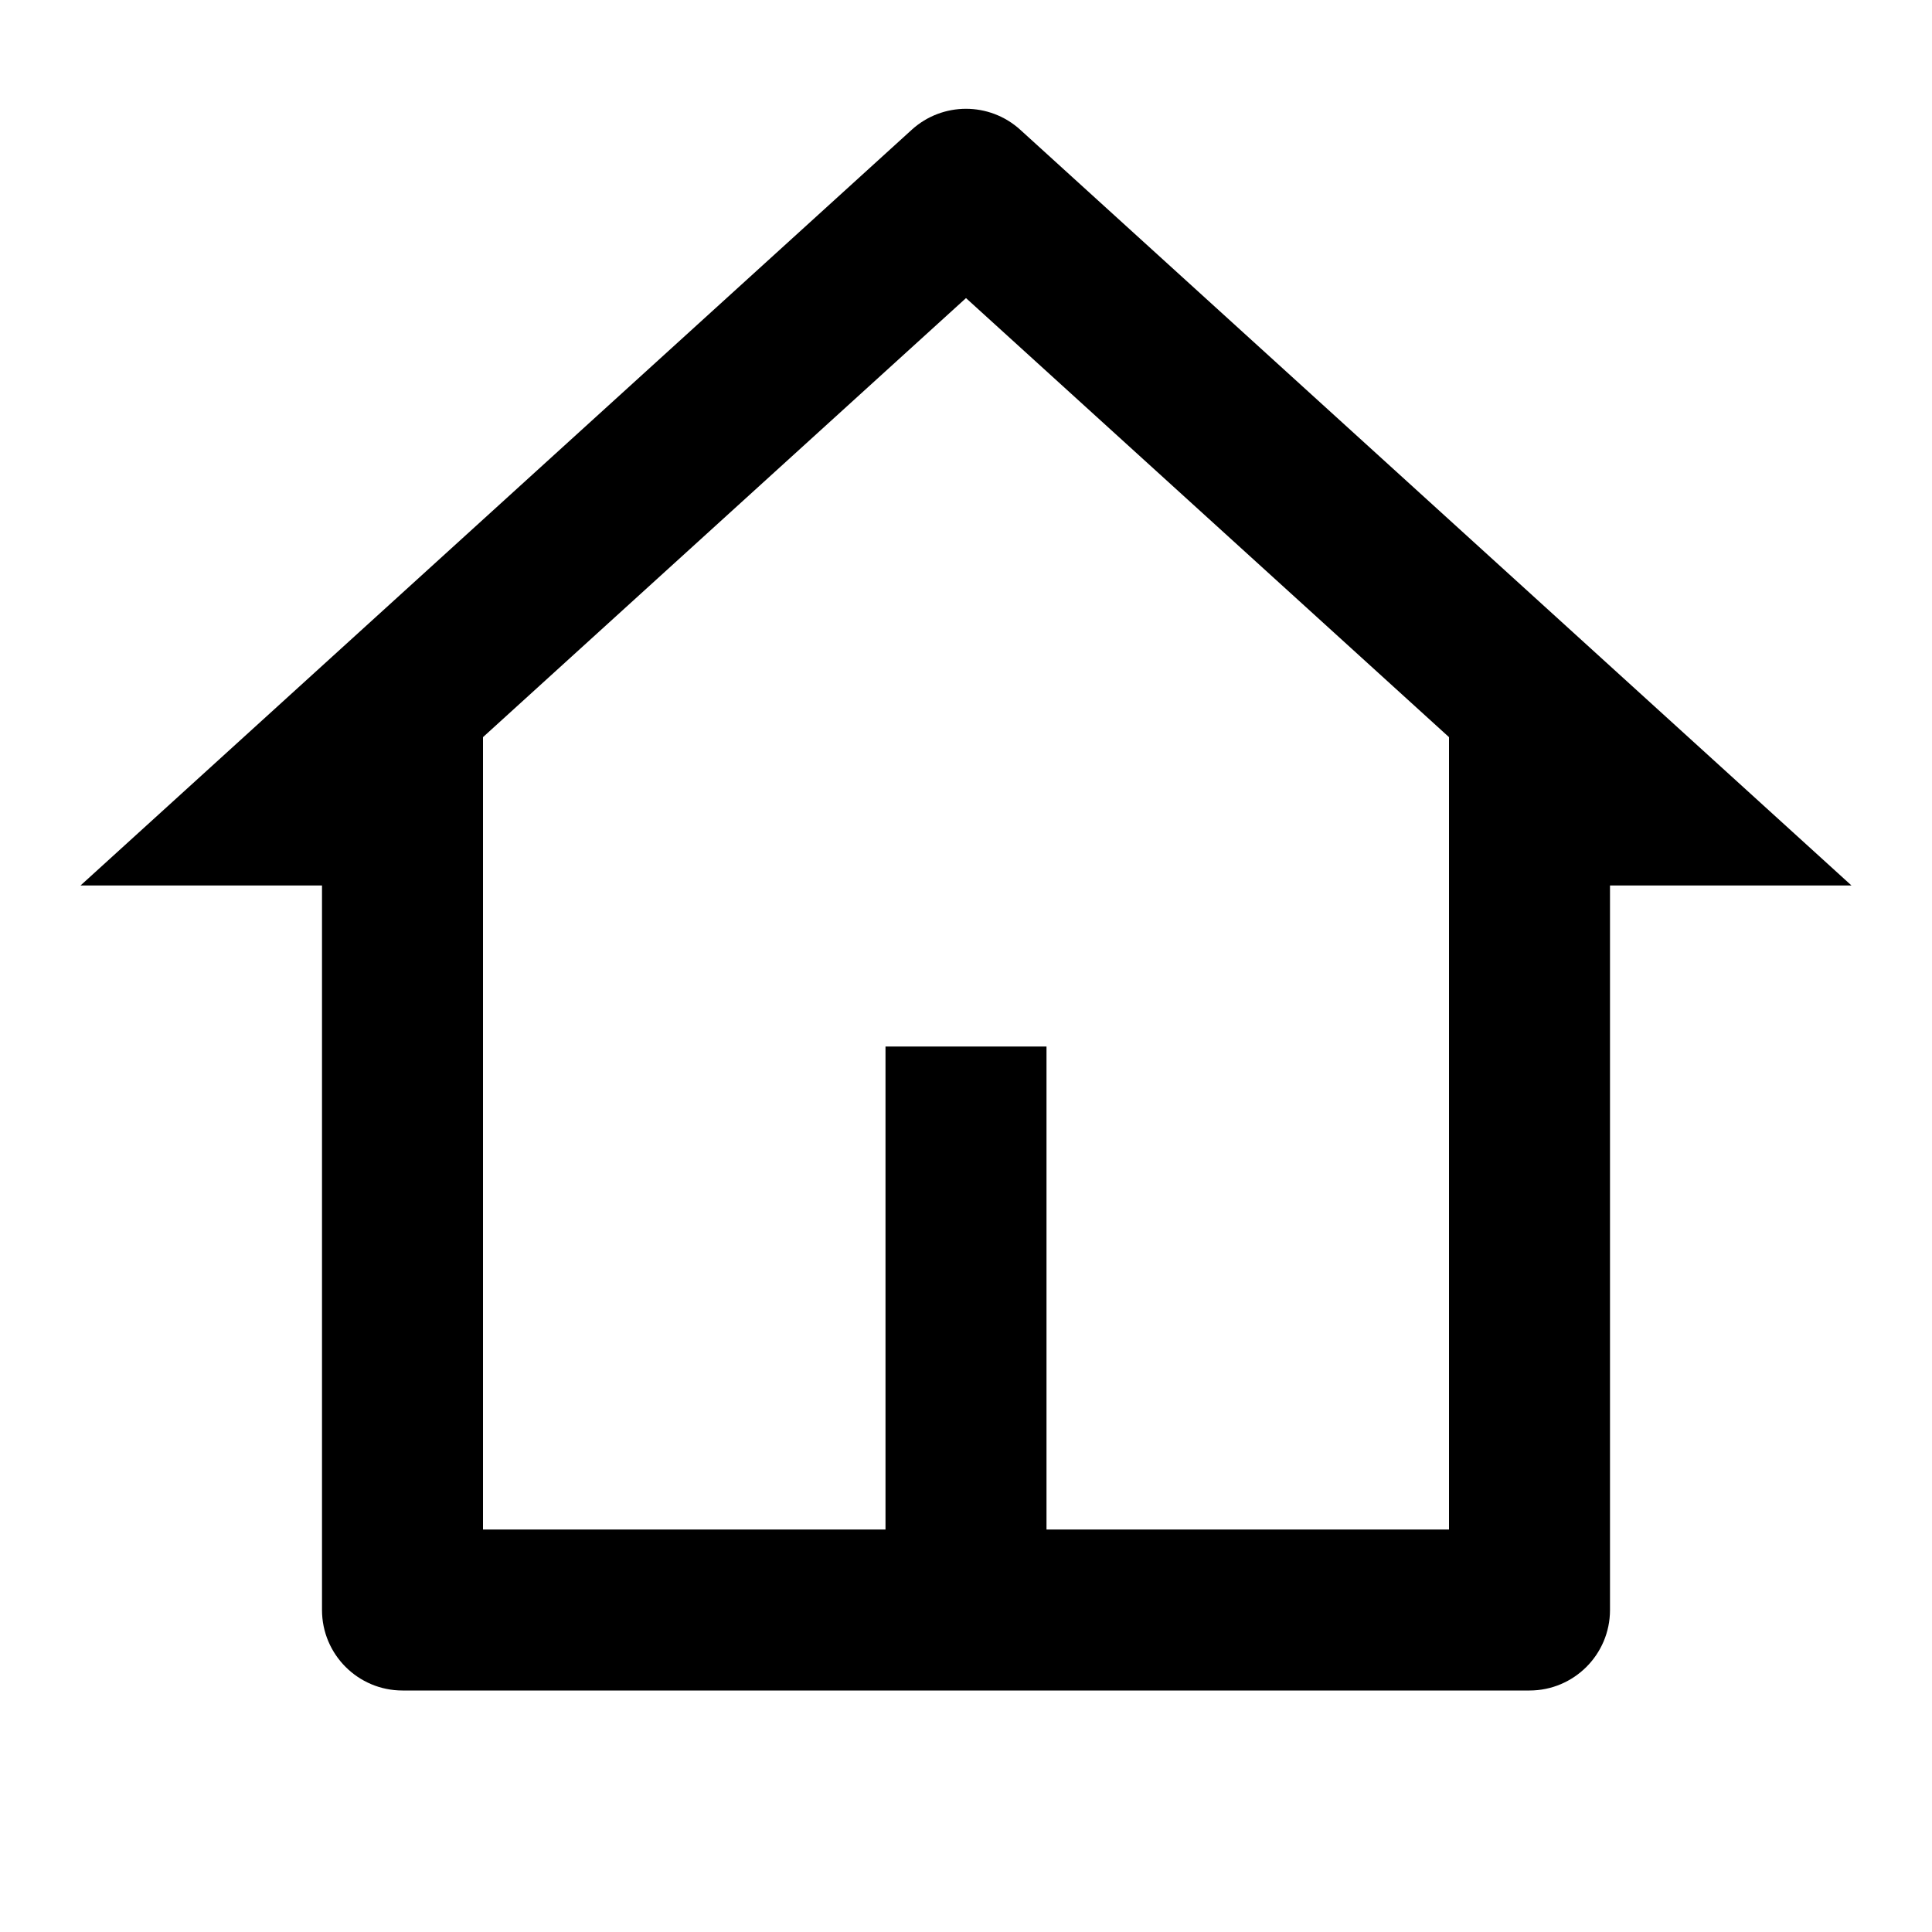 <svg xmlns="http://www.w3.org/2000/svg" viewBox="0 0 24 24" width="24px" height="24px" fill="currentColor"><path d="M19 21H5C4.448 21 4 20.552 4 20V11L1 11L11.327 1.611C11.709 1.265 12.291 1.265 12.673 1.611L23 11L20 11V20C20 20.552 19.552 21 19 21ZM13 19H18V9.157L12 3.703L6 9.157V19H11V13H13V19Z"></path></svg>
